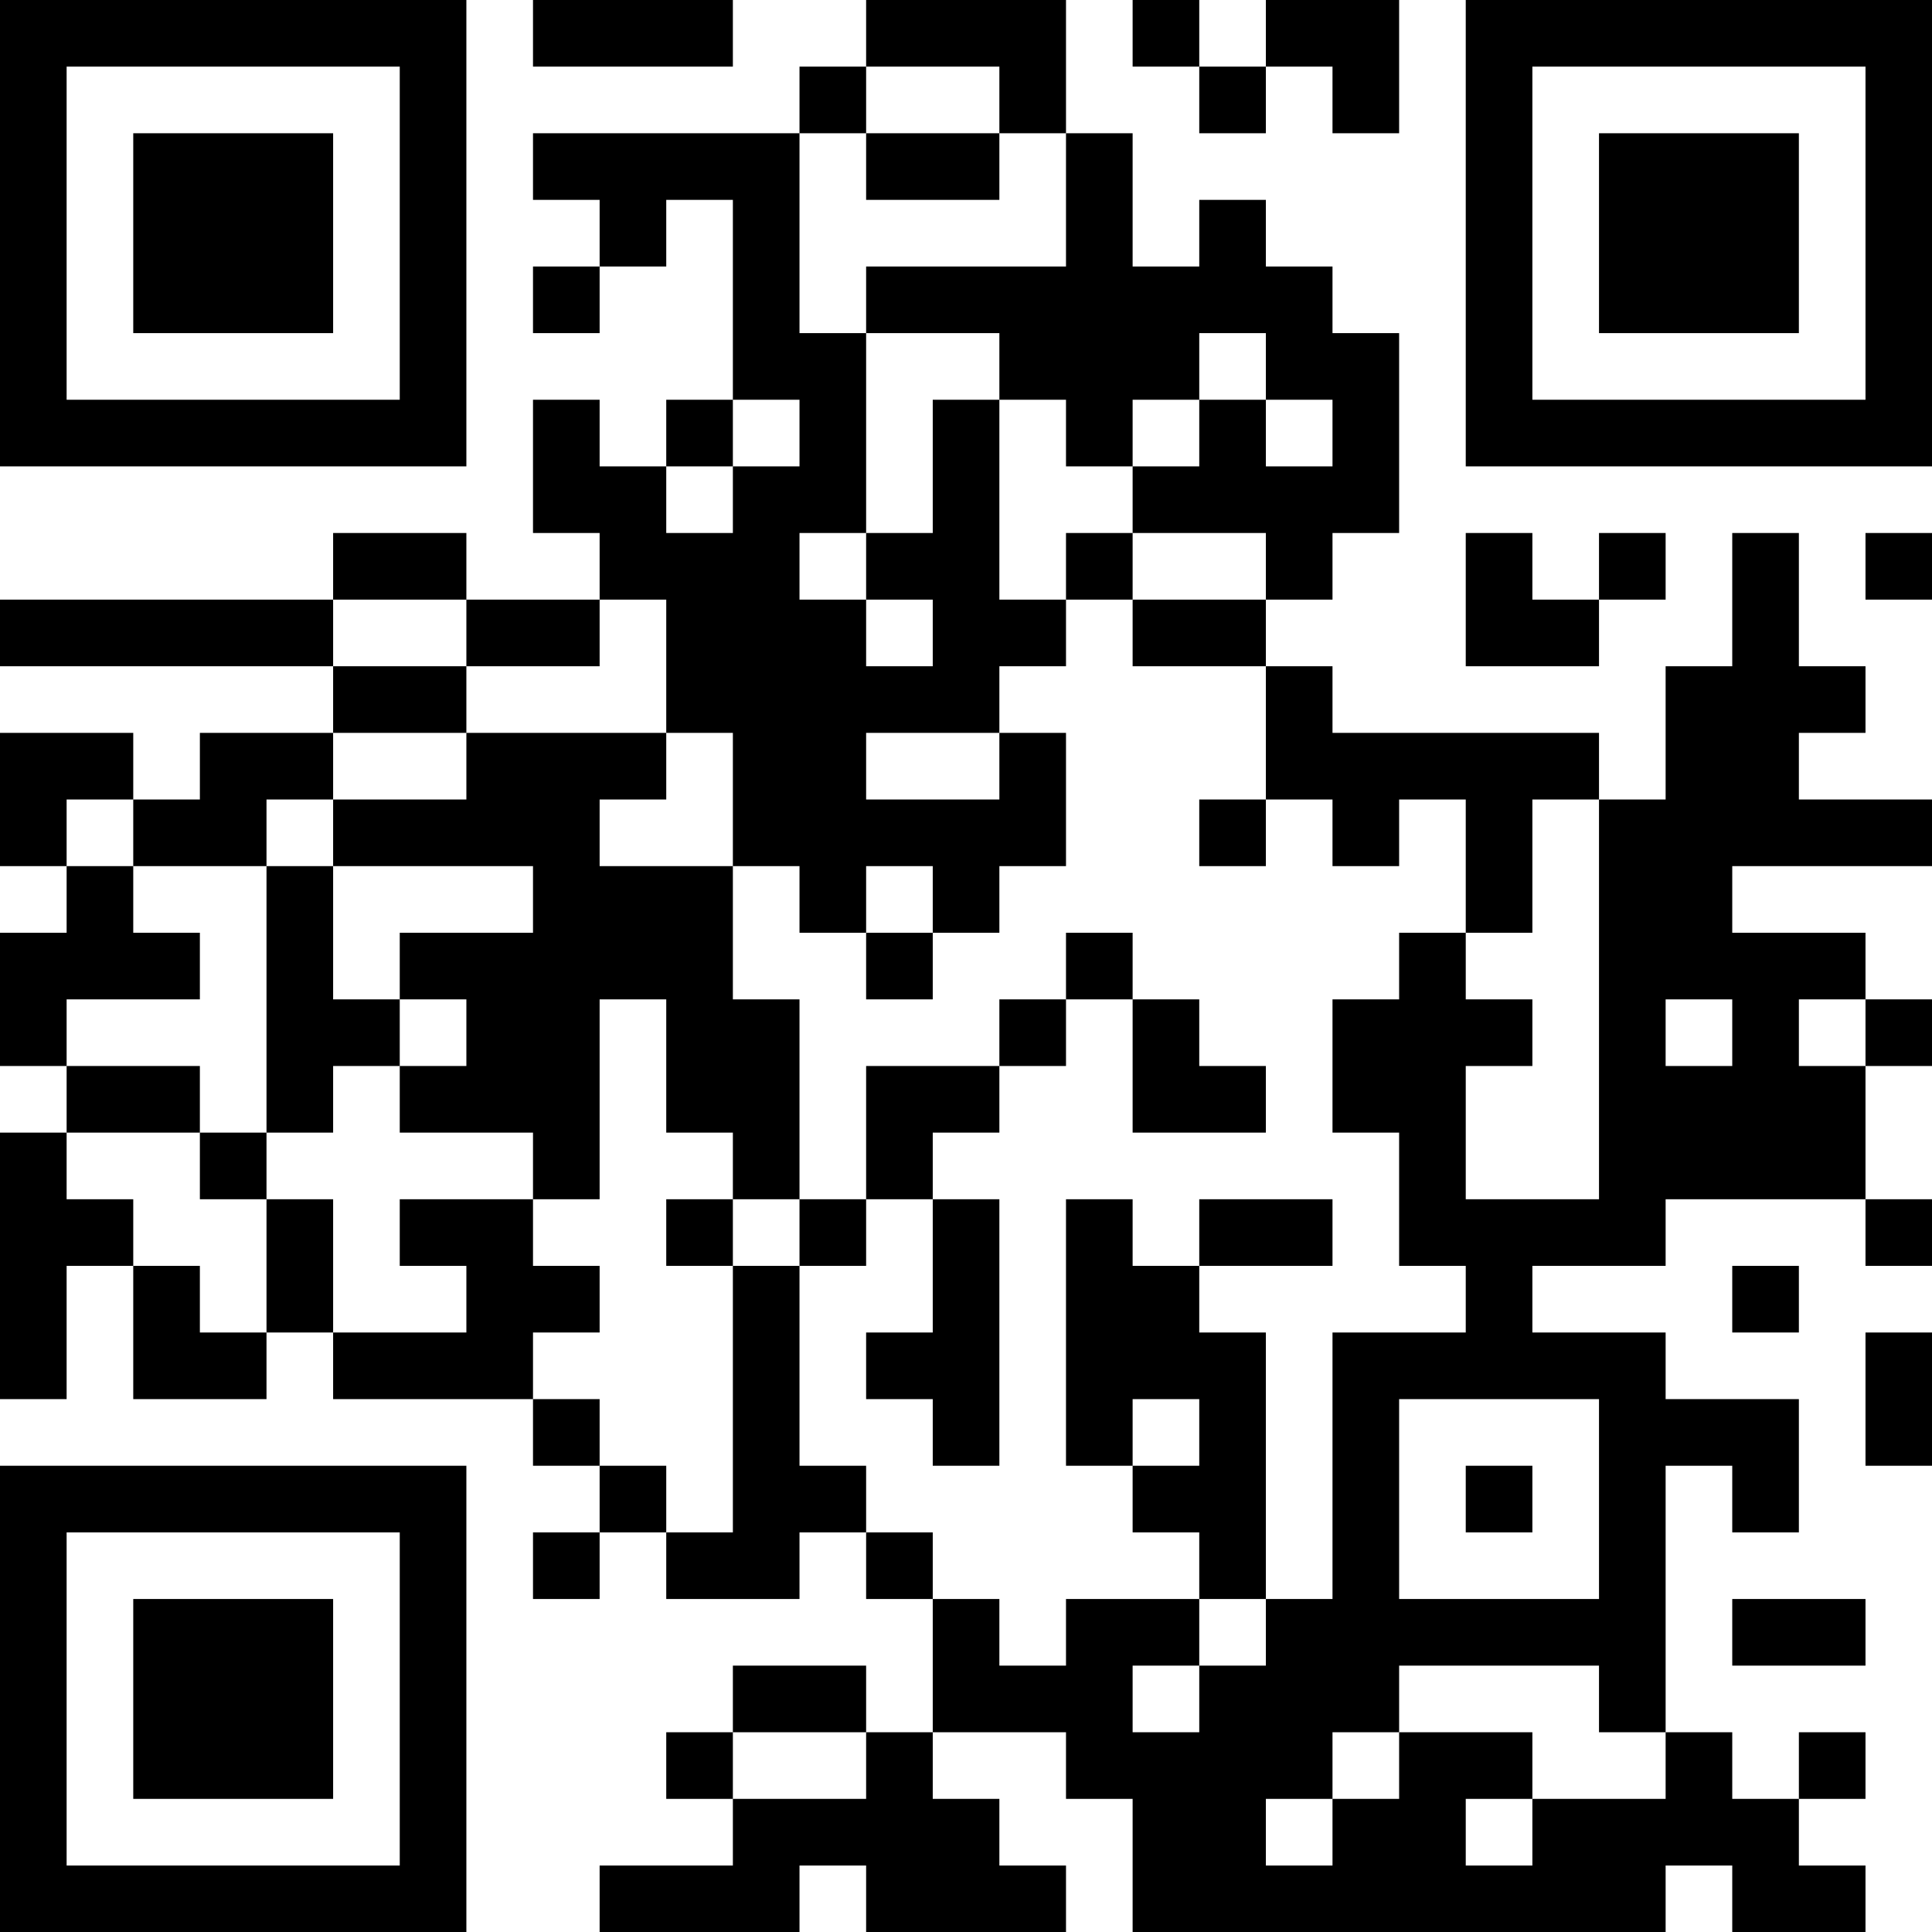 <?xml version="1.0" encoding="UTF-8"?>
<svg xmlns="http://www.w3.org/2000/svg" version="1.1" width="200" height="200" viewBox="0 0 200 200"><rect x="0" y="0" width="200" height="200" fill="#ffffff"/><g transform="scale(6.897)"><g transform="translate(0,0)"><path fill-rule="evenodd" d="M8 0L8 1L11 1L11 0ZM13 0L13 1L12 1L12 2L8 2L8 3L9 3L9 4L8 4L8 5L9 5L9 4L10 4L10 3L11 3L11 6L10 6L10 7L9 7L9 6L8 6L8 8L9 8L9 9L7 9L7 8L5 8L5 9L0 9L0 10L5 10L5 11L3 11L3 12L2 12L2 11L0 11L0 13L1 13L1 14L0 14L0 16L1 16L1 17L0 17L0 21L1 21L1 19L2 19L2 21L4 21L4 20L5 20L5 21L8 21L8 22L9 22L9 23L8 23L8 24L9 24L9 23L10 23L10 24L12 24L12 23L13 23L13 24L14 24L14 26L13 26L13 25L11 25L11 26L10 26L10 27L11 27L11 28L9 28L9 29L12 29L12 28L13 28L13 29L16 29L16 28L15 28L15 27L14 27L14 26L16 26L16 27L17 27L17 29L25 29L25 28L26 28L26 29L28 29L28 28L27 28L27 27L28 27L28 26L27 26L27 27L26 27L26 26L25 26L25 22L26 22L26 23L27 23L27 21L25 21L25 20L23 20L23 19L25 19L25 18L28 18L28 19L29 19L29 18L28 18L28 16L29 16L29 15L28 15L28 14L26 14L26 13L29 13L29 12L27 12L27 11L28 11L28 10L27 10L27 8L26 8L26 10L25 10L25 12L24 12L24 11L20 11L20 10L19 10L19 9L20 9L20 8L21 8L21 5L20 5L20 4L19 4L19 3L18 3L18 4L17 4L17 2L16 2L16 0ZM17 0L17 1L18 1L18 2L19 2L19 1L20 1L20 2L21 2L21 0L19 0L19 1L18 1L18 0ZM13 1L13 2L12 2L12 5L13 5L13 8L12 8L12 9L13 9L13 10L14 10L14 9L13 9L13 8L14 8L14 6L15 6L15 9L16 9L16 10L15 10L15 11L13 11L13 12L15 12L15 11L16 11L16 13L15 13L15 14L14 14L14 13L13 13L13 14L12 14L12 13L11 13L11 11L10 11L10 9L9 9L9 10L7 10L7 9L5 9L5 10L7 10L7 11L5 11L5 12L4 12L4 13L2 13L2 12L1 12L1 13L2 13L2 14L3 14L3 15L1 15L1 16L3 16L3 17L1 17L1 18L2 18L2 19L3 19L3 20L4 20L4 18L5 18L5 20L7 20L7 19L6 19L6 18L8 18L8 19L9 19L9 20L8 20L8 21L9 21L9 22L10 22L10 23L11 23L11 19L12 19L12 22L13 22L13 23L14 23L14 24L15 24L15 25L16 25L16 24L18 24L18 25L17 25L17 26L18 26L18 25L19 25L19 24L20 24L20 20L22 20L22 19L21 19L21 17L20 17L20 15L21 15L21 14L22 14L22 15L23 15L23 16L22 16L22 18L24 18L24 12L23 12L23 14L22 14L22 12L21 12L21 13L20 13L20 12L19 12L19 10L17 10L17 9L19 9L19 8L17 8L17 7L18 7L18 6L19 6L19 7L20 7L20 6L19 6L19 5L18 5L18 6L17 6L17 7L16 7L16 6L15 6L15 5L13 5L13 4L16 4L16 2L15 2L15 1ZM13 2L13 3L15 3L15 2ZM11 6L11 7L10 7L10 8L11 8L11 7L12 7L12 6ZM16 8L16 9L17 9L17 8ZM22 8L22 10L24 10L24 9L25 9L25 8L24 8L24 9L23 9L23 8ZM28 8L28 9L29 9L29 8ZM7 11L7 12L5 12L5 13L4 13L4 17L3 17L3 18L4 18L4 17L5 17L5 16L6 16L6 17L8 17L8 18L9 18L9 15L10 15L10 17L11 17L11 18L10 18L10 19L11 19L11 18L12 18L12 19L13 19L13 18L14 18L14 20L13 20L13 21L14 21L14 22L15 22L15 18L14 18L14 17L15 17L15 16L16 16L16 15L17 15L17 17L19 17L19 16L18 16L18 15L17 15L17 14L16 14L16 15L15 15L15 16L13 16L13 18L12 18L12 15L11 15L11 13L9 13L9 12L10 12L10 11ZM18 12L18 13L19 13L19 12ZM5 13L5 15L6 15L6 16L7 16L7 15L6 15L6 14L8 14L8 13ZM13 14L13 15L14 15L14 14ZM25 15L25 16L26 16L26 15ZM27 15L27 16L28 16L28 15ZM16 18L16 22L17 22L17 23L18 23L18 24L19 24L19 20L18 20L18 19L20 19L20 18L18 18L18 19L17 19L17 18ZM26 19L26 20L27 20L27 19ZM28 20L28 22L29 22L29 20ZM17 21L17 22L18 22L18 21ZM21 21L21 24L24 24L24 21ZM22 22L22 23L23 23L23 22ZM26 24L26 25L28 25L28 24ZM21 25L21 26L20 26L20 27L19 27L19 28L20 28L20 27L21 27L21 26L23 26L23 27L22 27L22 28L23 28L23 27L25 27L25 26L24 26L24 25ZM11 26L11 27L13 27L13 26ZM0 0L0 7L7 7L7 0ZM1 1L1 6L6 6L6 1ZM2 2L2 5L5 5L5 2ZM22 0L22 7L29 7L29 0ZM23 1L23 6L28 6L28 1ZM24 2L24 5L27 5L27 2ZM0 22L0 29L7 29L7 22ZM1 23L1 28L6 28L6 23ZM2 24L2 27L5 27L5 24Z" fill="#000000"/></g></g></svg>
